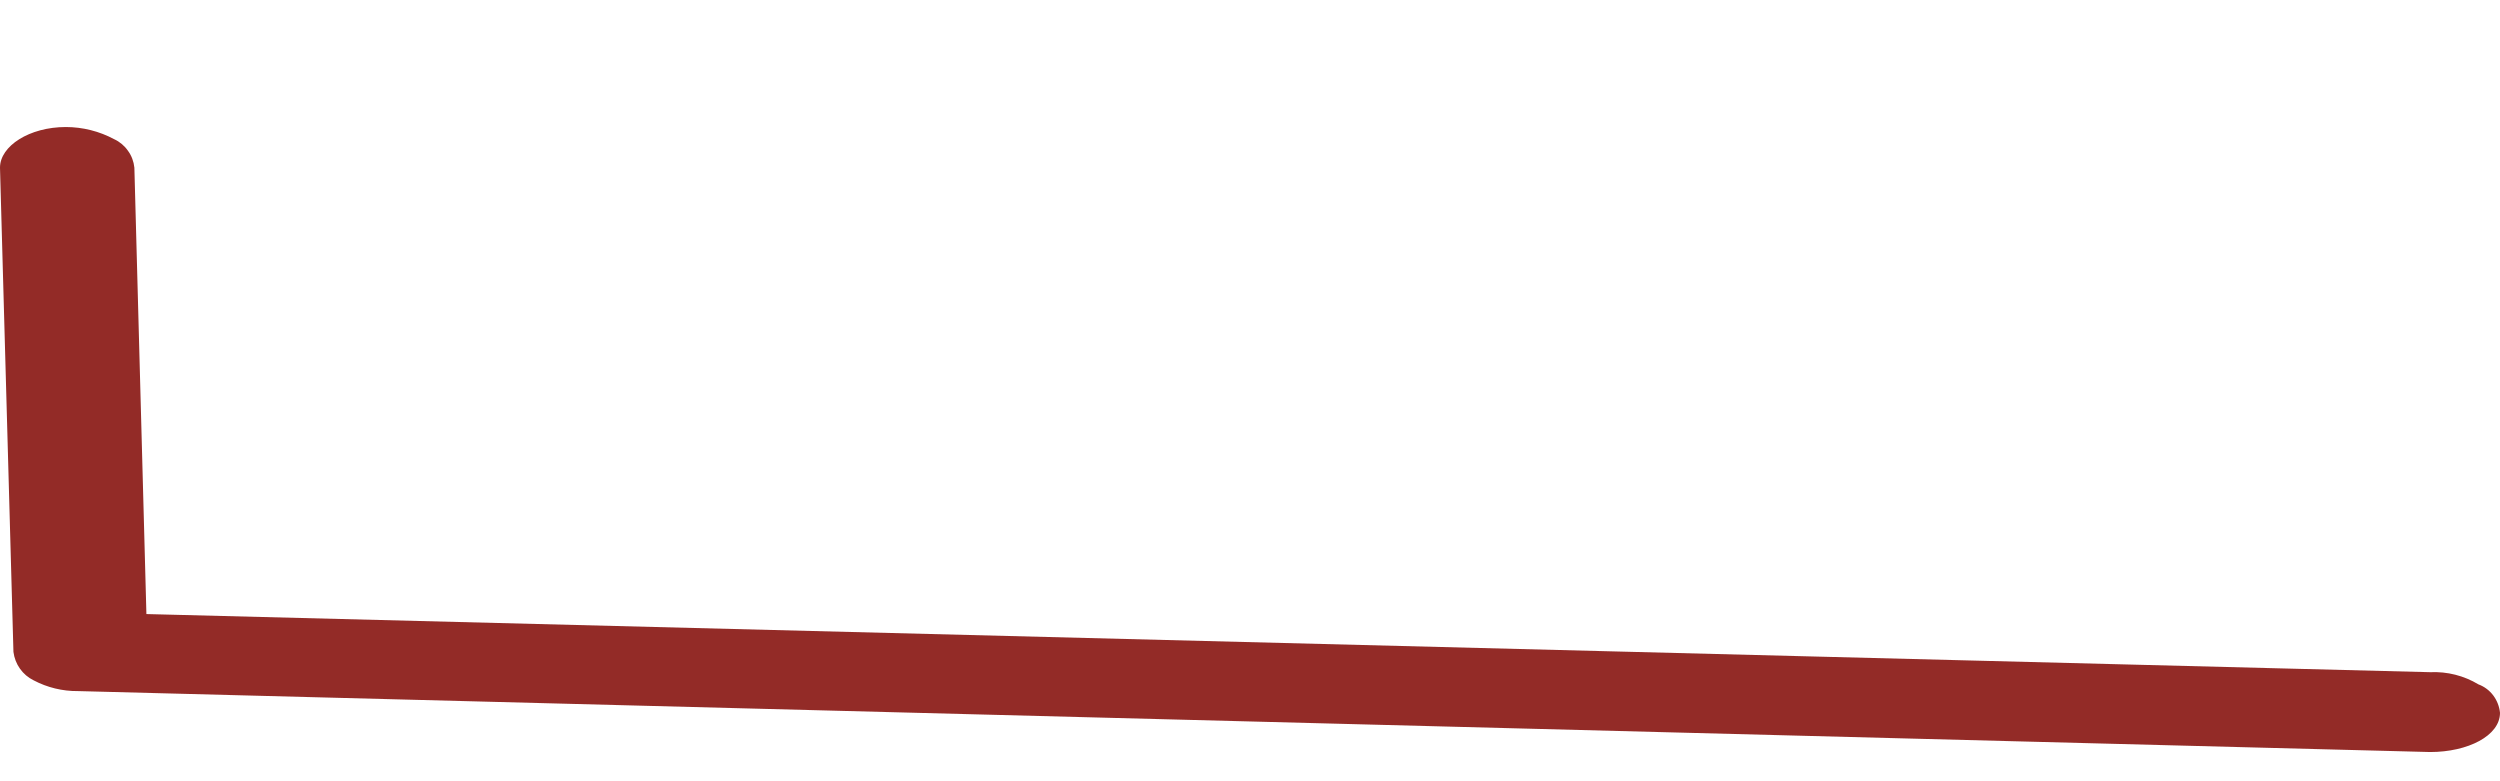 <svg width="16" height="5" viewBox="0 0 16 5" fill="none" xmlns="http://www.w3.org/2000/svg">
<path d="M15.862 4.38C15.9 4.394 15.933 4.419 15.957 4.451C15.981 4.483 15.996 4.522 16 4.562C16 4.709 15.794 4.813 15.553 4.813L0.499 4.423C0.4 4.424 0.302 4.4 0.215 4.354C0.18 4.337 0.15 4.311 0.128 4.28C0.105 4.248 0.091 4.211 0.086 4.172L0 1.073C0 0.934 0.189 0.813 0.421 0.813C0.529 0.813 0.636 0.84 0.731 0.891C0.766 0.907 0.797 0.933 0.819 0.965C0.842 0.996 0.856 1.034 0.86 1.073L0.937 3.93L15.553 4.302C15.662 4.297 15.769 4.324 15.862 4.38Z" fill="#932B27"/>
</svg>
